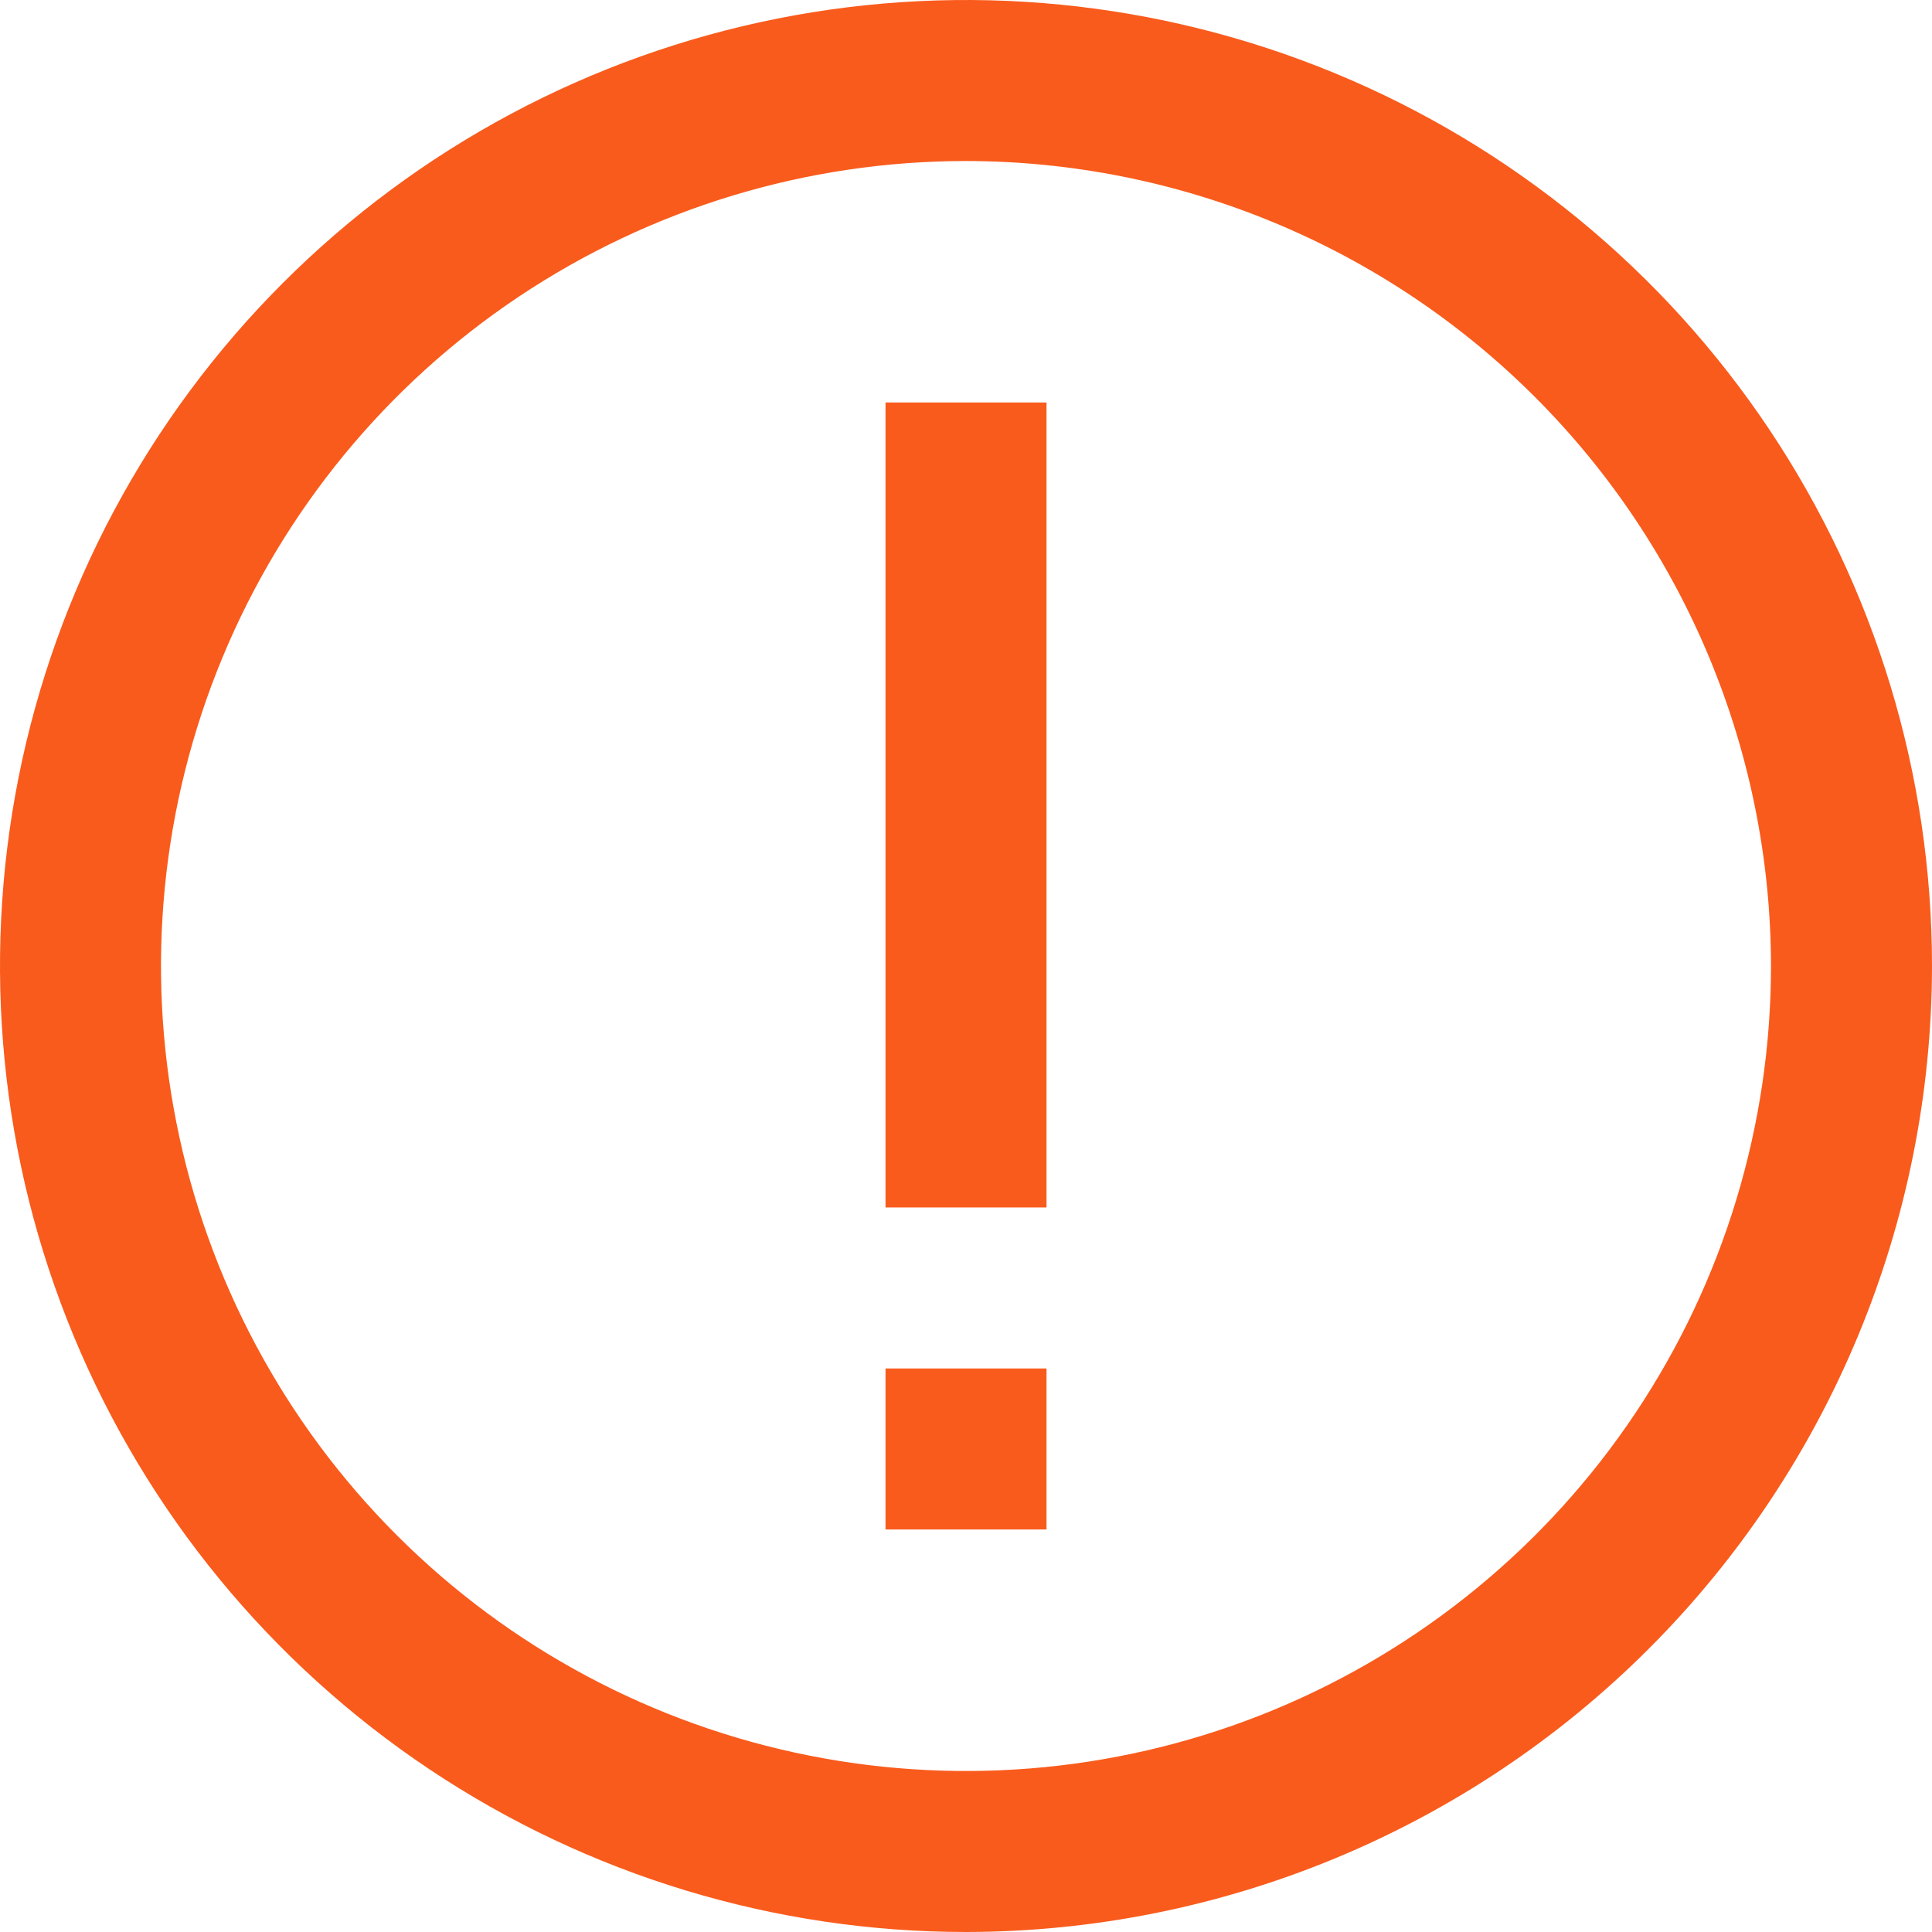 <svg width="50" height="50" viewBox="0 0 50 50" fill="none" xmlns="http://www.w3.org/2000/svg">
<g clip-path="url(#clip0_1124_6925)">
<path d="M25 50C20.055 50 15.222 48.534 11.111 45.787C7 43.04 3.795 39.135 1.903 34.567C0.011 29.999 -0.484 24.972 0.48 20.123C1.445 15.273 3.826 10.819 7.322 7.322C10.819 3.826 15.273 1.445 20.123 0.48C24.972 -0.484 29.999 0.011 34.567 1.903C39.135 3.795 43.04 7 45.787 11.111C48.534 15.222 50 20.055 50 25C49.993 31.628 47.357 37.983 42.67 42.67C37.983 47.357 31.628 49.993 25 50ZM25 4.167C20.88 4.167 16.852 5.389 13.426 7.678C10 9.967 7.329 13.221 5.753 17.027C4.176 20.834 3.763 25.023 4.567 29.064C5.371 33.106 7.355 36.818 10.269 39.731C13.182 42.645 16.894 44.629 20.936 45.433C24.977 46.237 29.166 45.824 32.973 44.248C36.779 42.671 40.033 40 42.322 36.574C44.611 33.148 45.833 29.12 45.833 25C45.827 19.477 43.63 14.181 39.725 10.275C35.819 6.37 30.523 4.173 25 4.167Z" fill="#F95B1C"/>
<path d="M22.917 10.416H27.084V31.249H22.917V10.416ZM22.917 35.416H27.084V39.583H22.917V35.416Z" fill="#F95B1C"/>
</g>
<defs>
<clipPath id="clip0_1124_6925">
<rect width="50" height="50" fill="white"/>
</clipPath>
</defs>
</svg>
